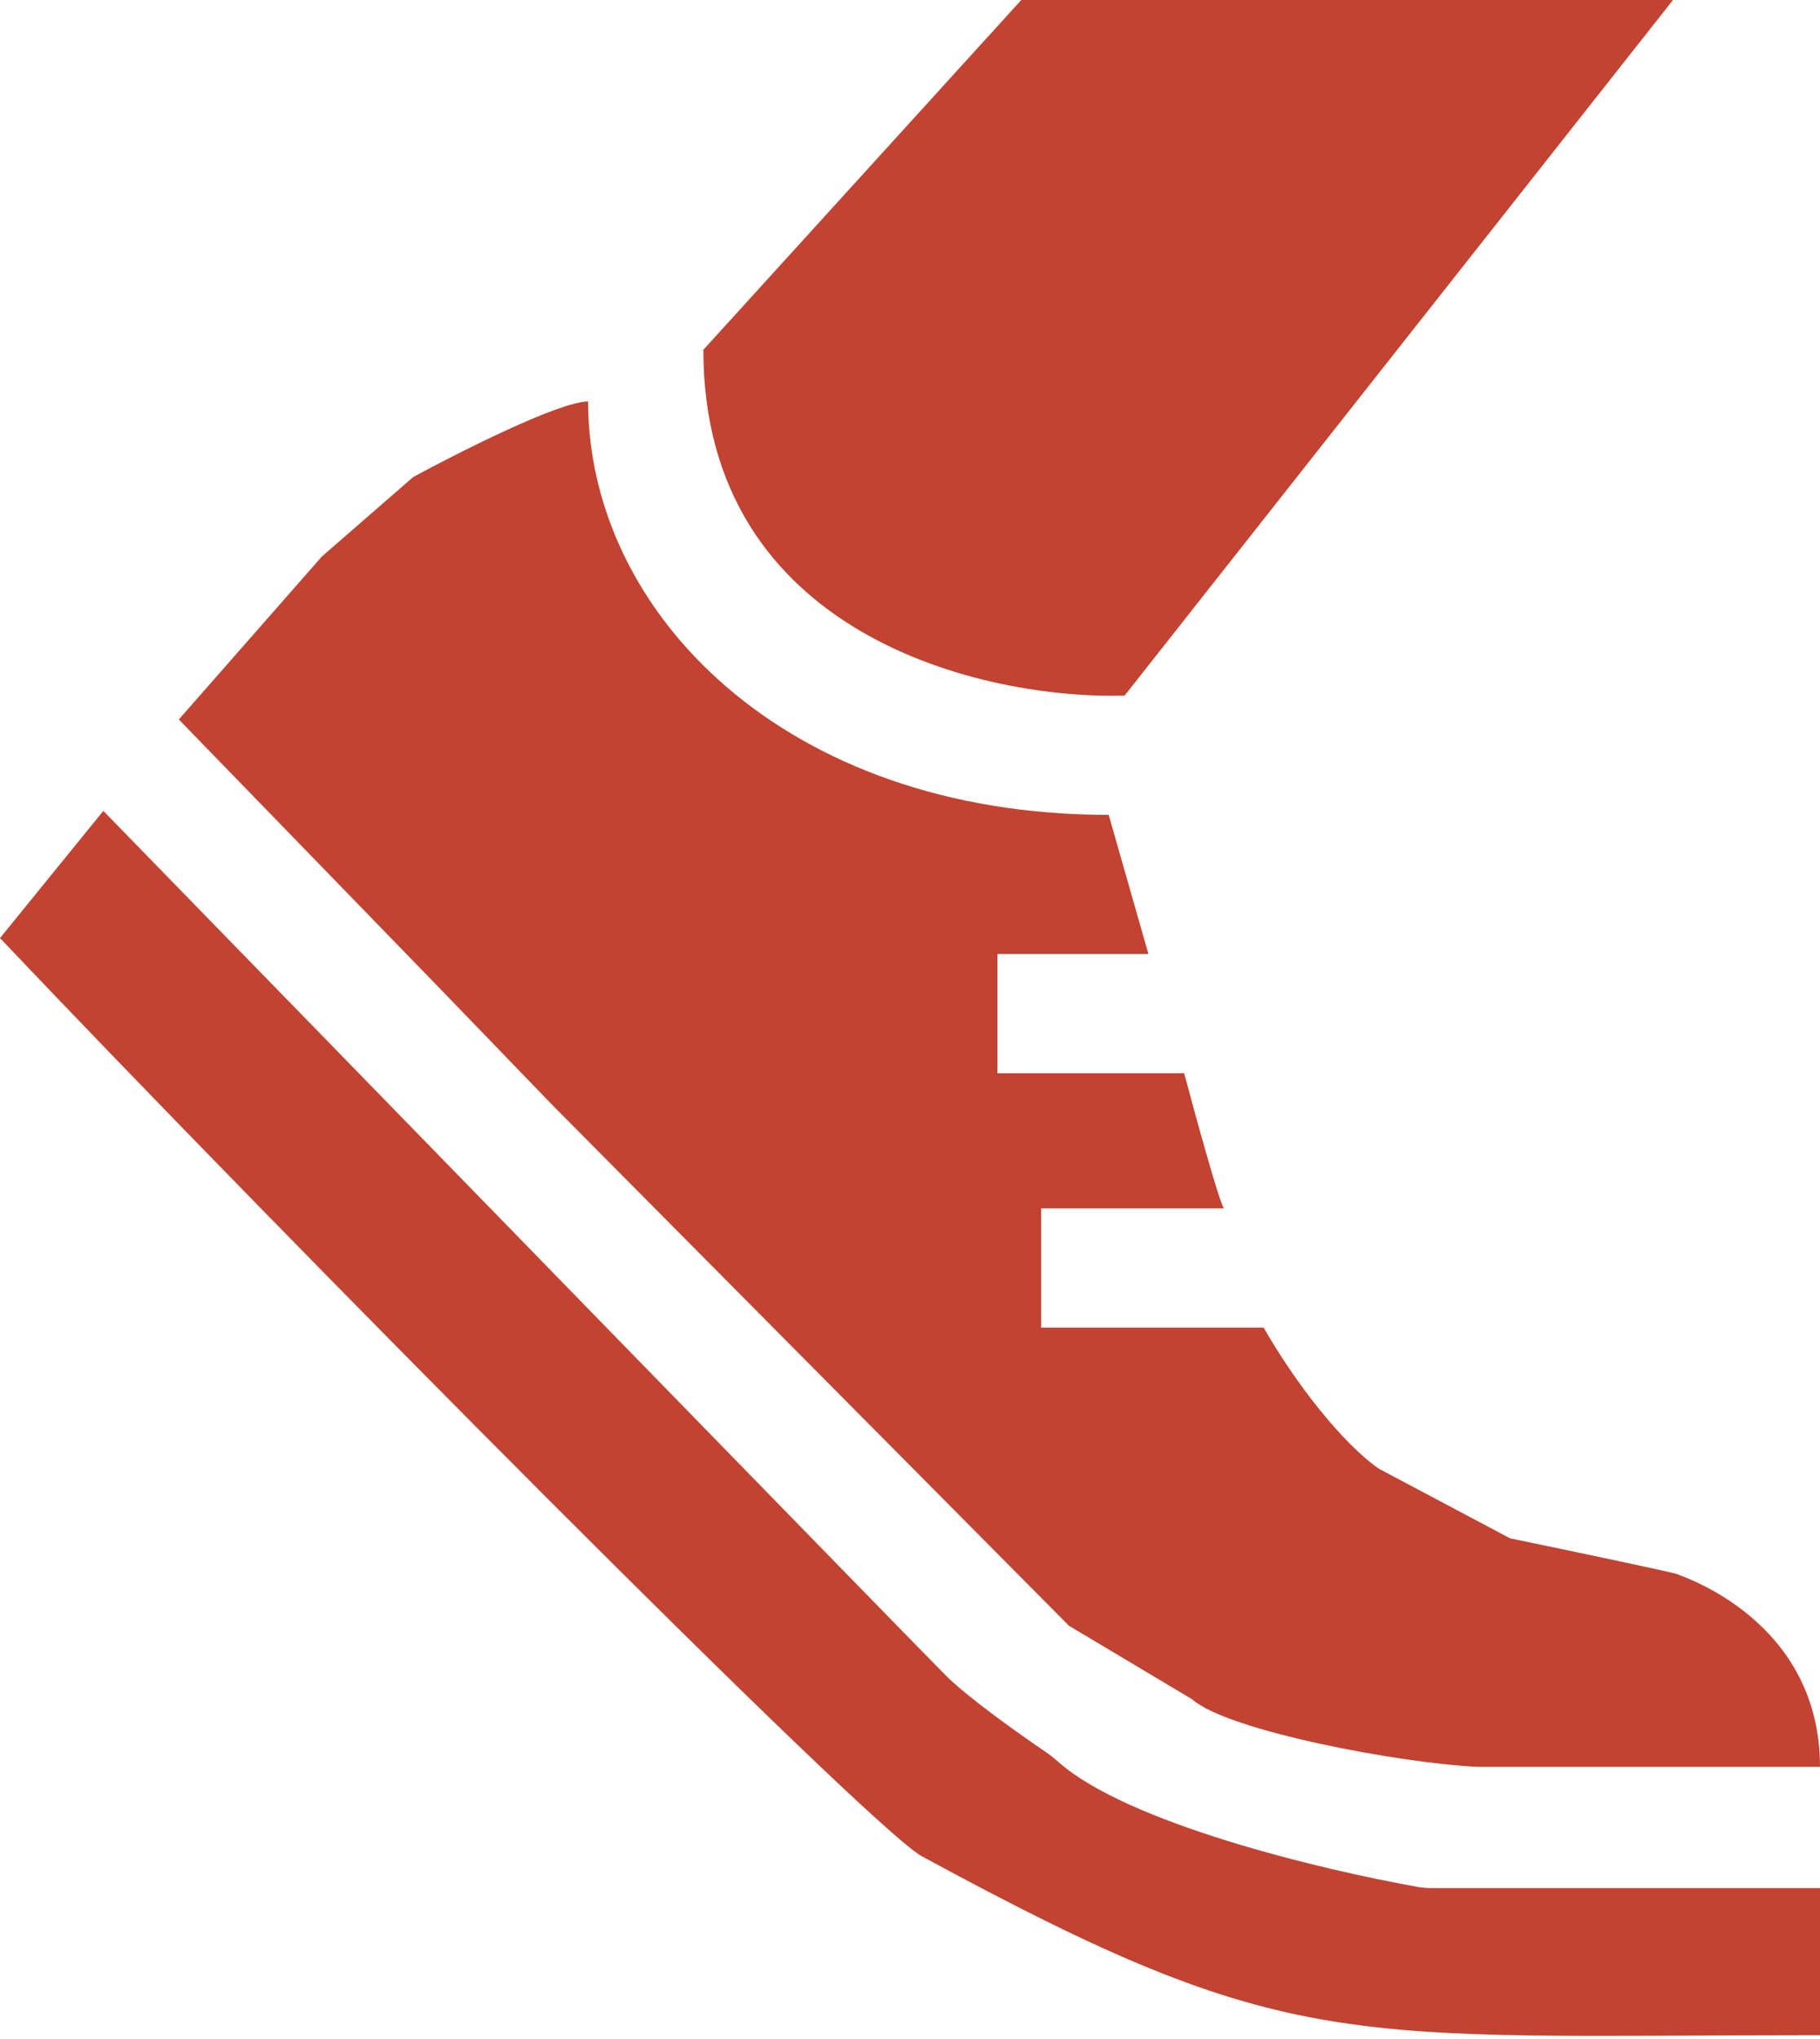 <svg width="458" height="513" viewBox="0 0 458 513" fill="none" xmlns="http://www.w3.org/2000/svg">
<path d="M283 175L421 0H257L177 88C177 160 247.667 176 283 175Z" fill="#C24332"/>
<path d="M81 140L45 181L111 249L139 278L269 409L300 427.5C309 435.5 352.833 443.667 372 444.5H458C458 407.5 423 396.5 422 396C421.2 395.6 393.667 389.833 380 387L347 369.5C337.8 363.1 326 348 318 334H262V304H308C306.8 302.4 300.833 280.667 298 270H251V240H289L279 205C197.4 205 148 154 148 101C140.8 101 115.667 113.667 104 120L81 140Z" fill="#C24332"/>
<path d="M0 236L26 204C94.167 274 232 415.5 238 421.5C243.537 427.037 256.315 436.124 263.362 440.898C264.452 441.637 265.452 442.479 266.44 443.349C283.885 458.722 332.553 470.406 356.842 474.711C357.956 474.908 359.069 475 360.2 475H458V512C338 512 325 517.5 232 467C218.586 459.716 70.833 310.667 0 236Z" fill="#C24332"/>
</svg>
